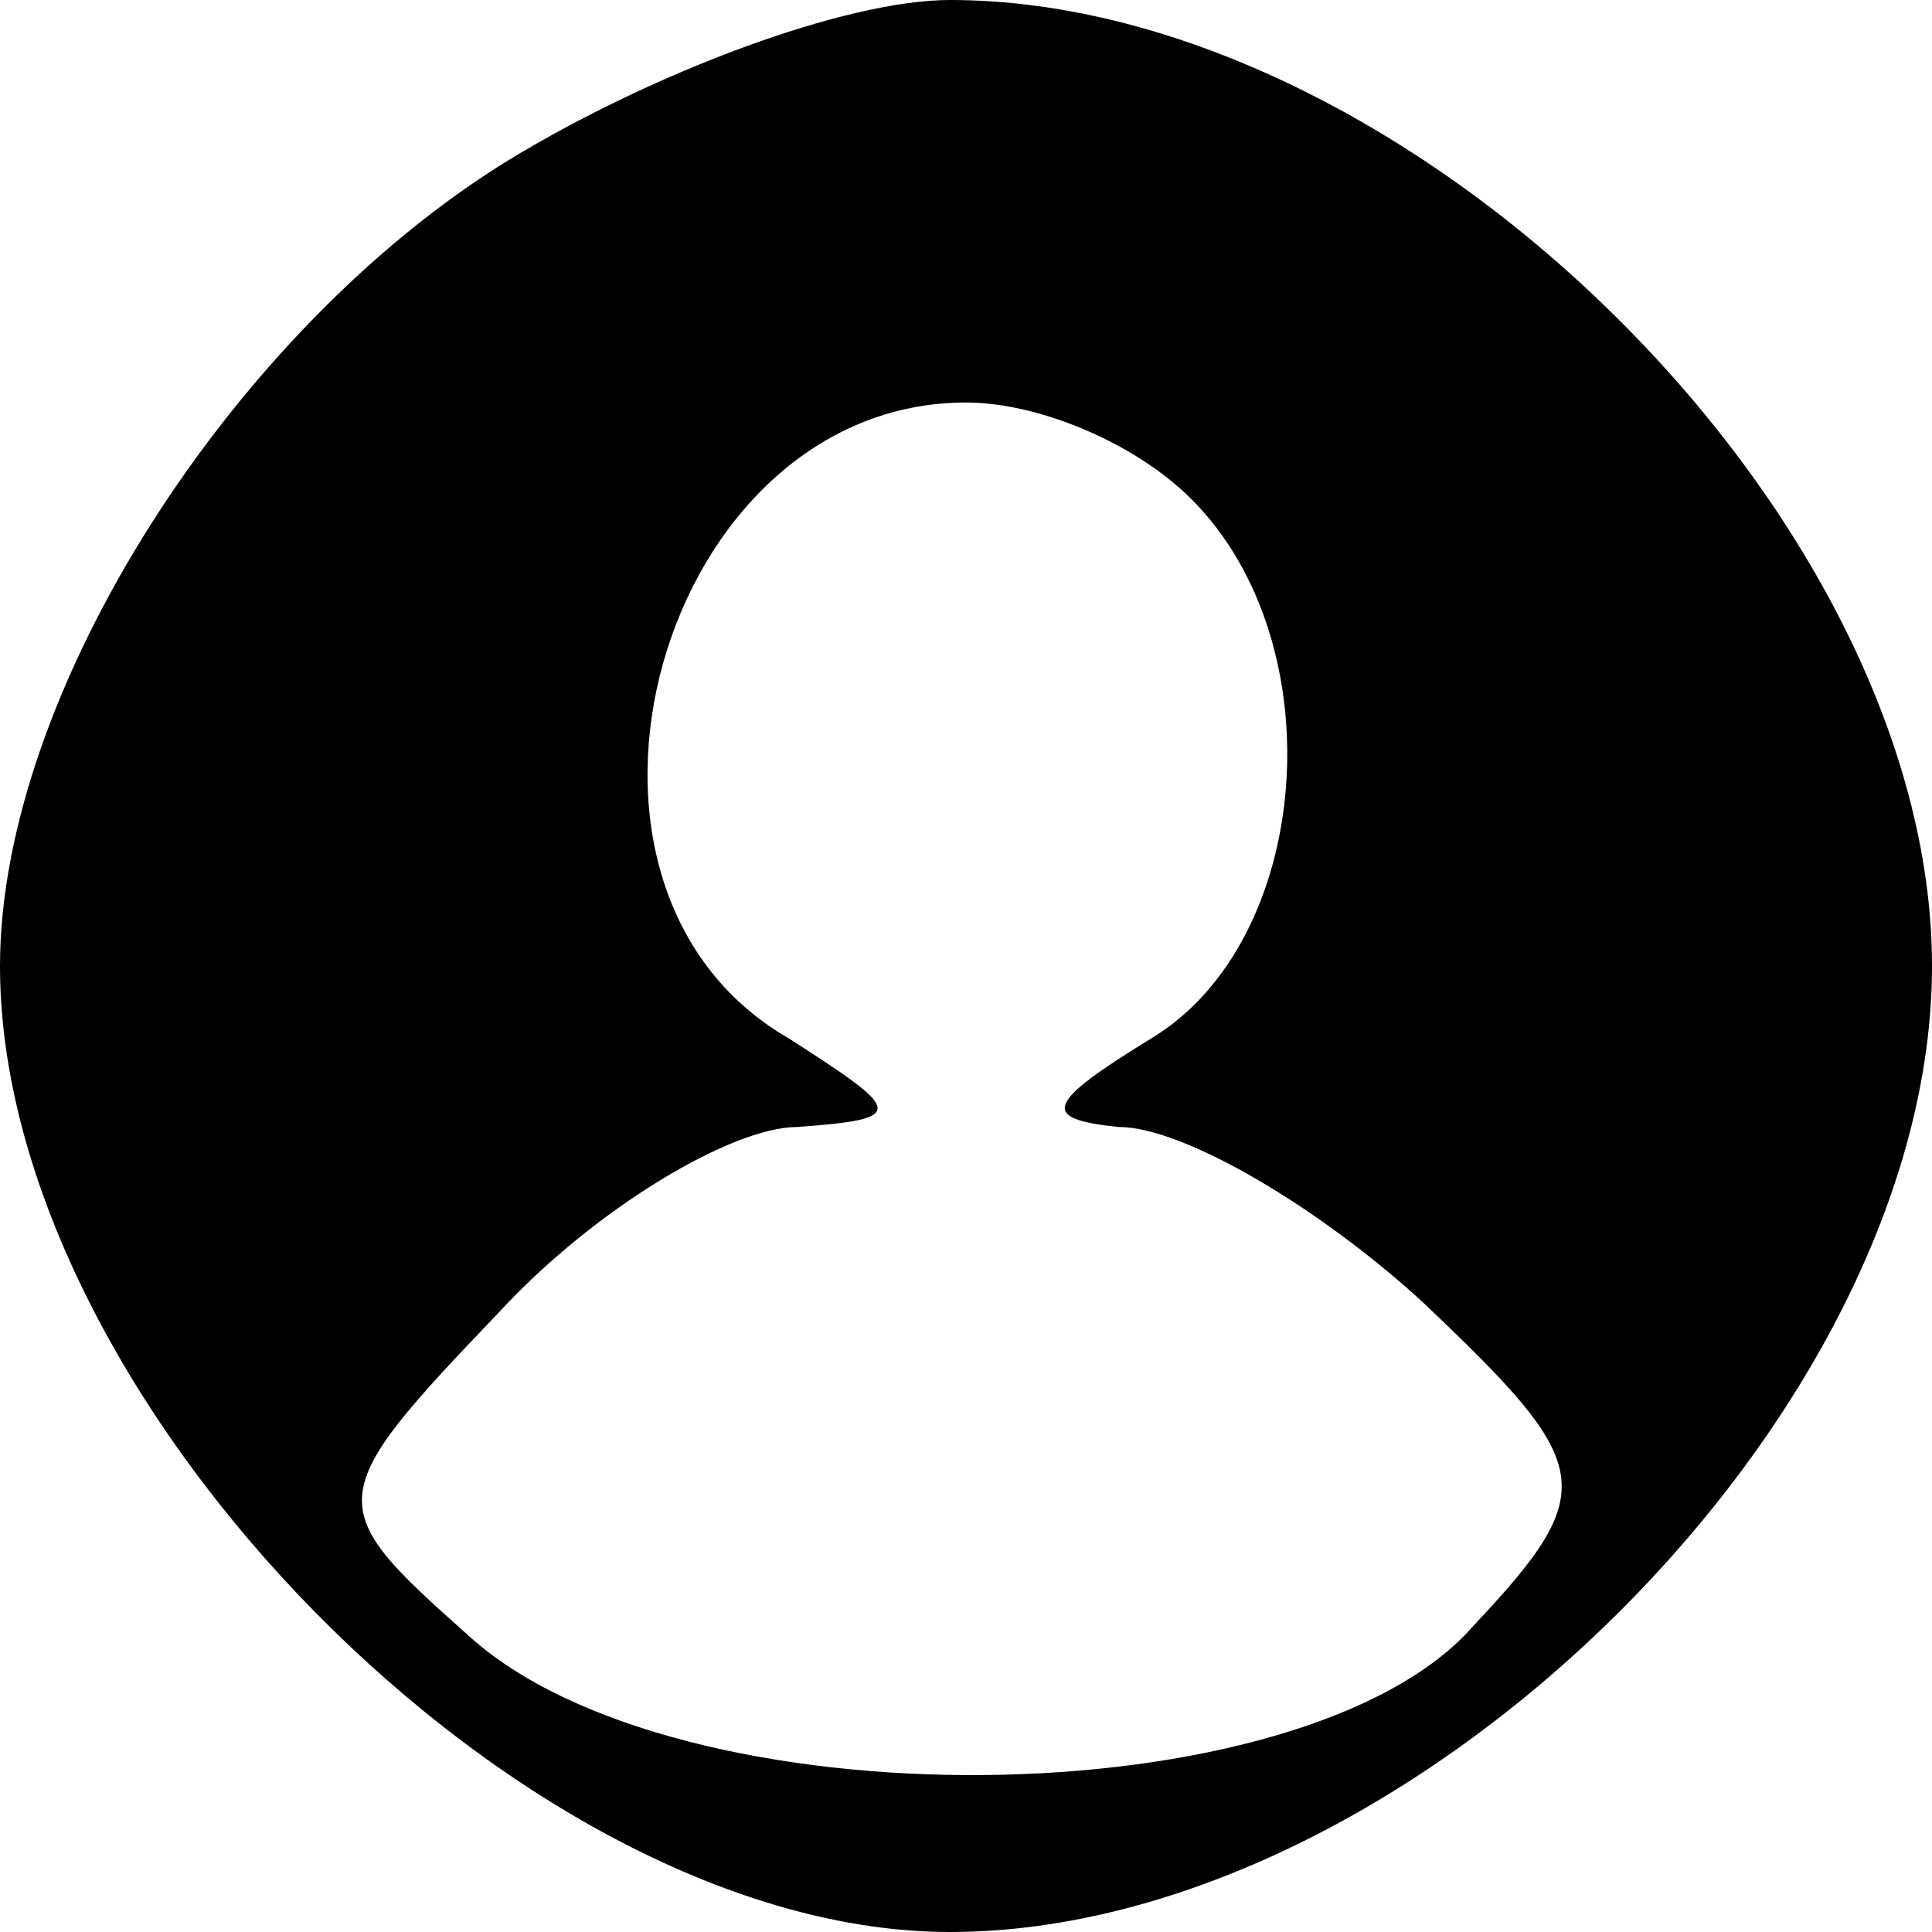 <?xml version="1.0" standalone="no"?>
<!DOCTYPE svg PUBLIC "-//W3C//DTD SVG 20010904//EN"
 "http://www.w3.org/TR/2001/REC-SVG-20010904/DTD/svg10.dtd">
<svg version="1.0" xmlns="http://www.w3.org/2000/svg"
 width="24pt" height="24pt" viewBox="0 0 24 24"
 preserveAspectRatio="xMidYMid meet">

<g transform="translate(0,24) scale(0.1,-0.1)"
fill="#000000" stroke="none">
<path d="M63 220 c-34 -21 -63 -66 -63 -100 0 -54 65 -120 118 -120 57 0 122
64 122 120 0 56 -65 120 -122 120 -13 0 -37 -9 -55 -20z m85 -42 c18 -18 15
-55 -5 -67 -13 -8 -14 -10 -4 -11 8 0 25 -10 38 -22 21 -20 22 -23 6 -40 -21
-24 -99 -25 -125 -1 -18 16 -18 17 4 40 12 13 29 23 37 23 14 1 13 2 -1 11
-33 19 -16 79 22 79 9 0 21 -5 28 -12z"/>
</g>
</svg>
